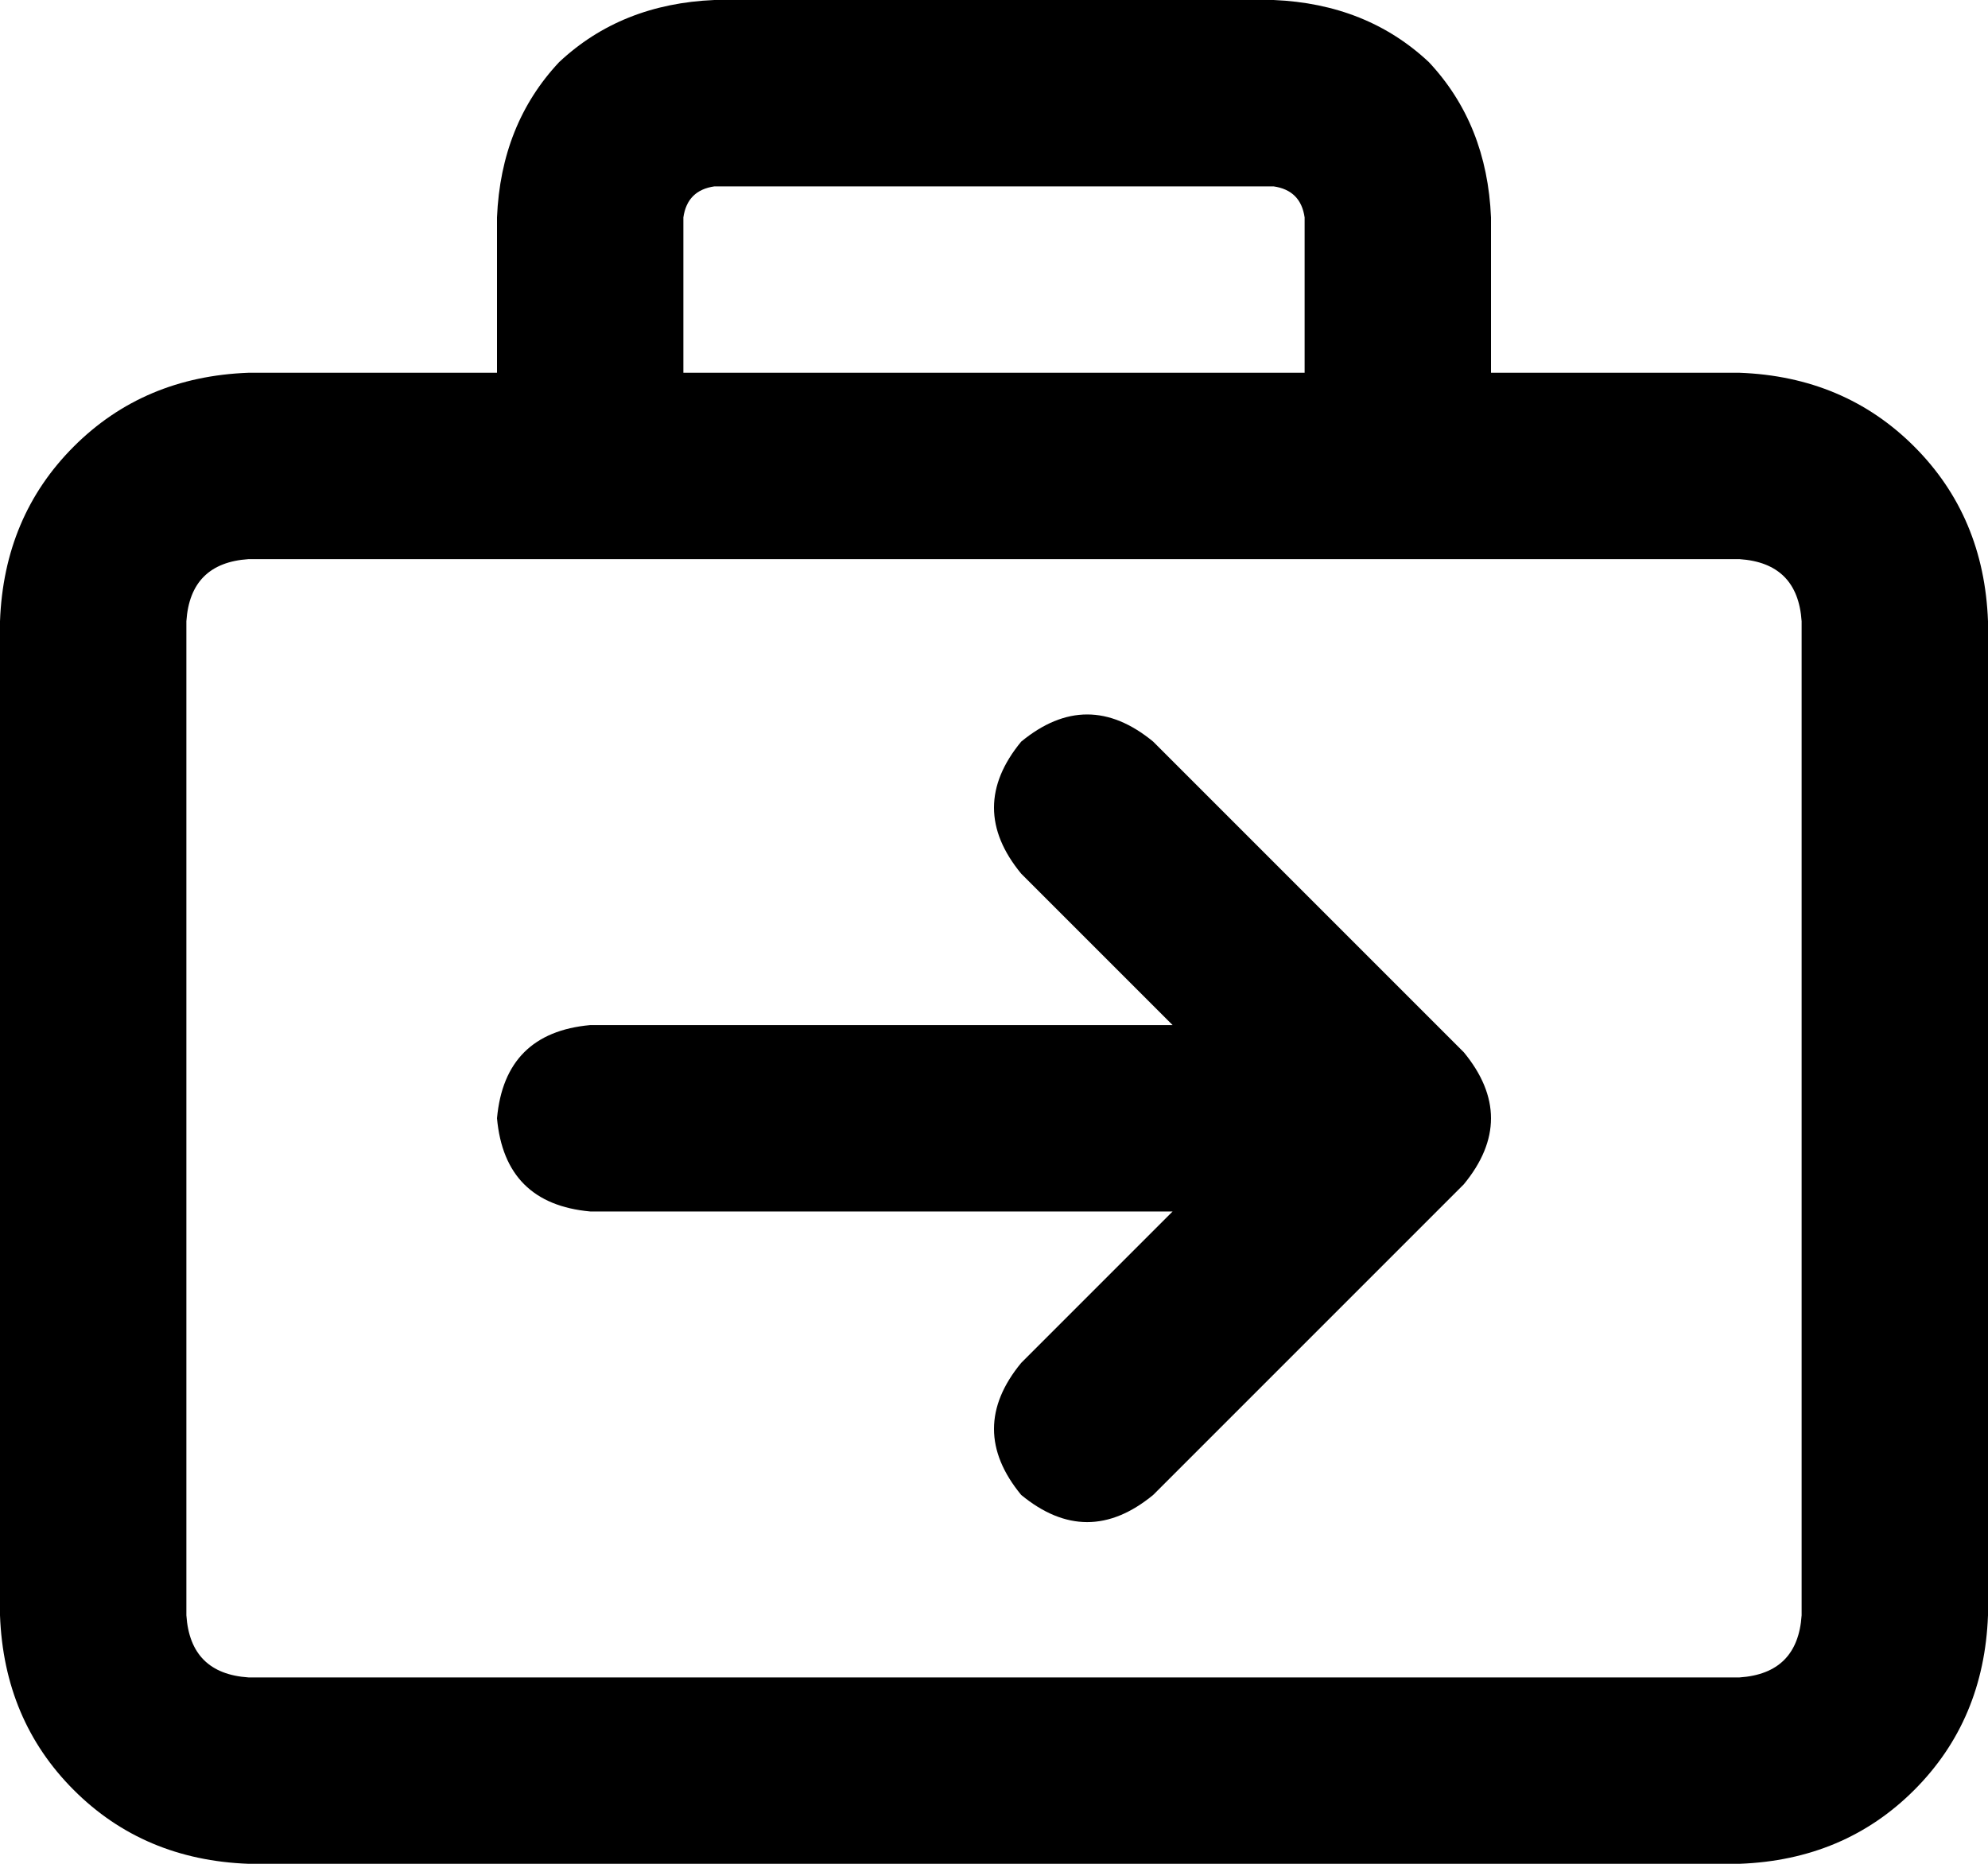 <svg xmlns="http://www.w3.org/2000/svg" viewBox="0 0 512 480">
    <path d="M 184 48 L 328 48 Q 335 49 336 56 L 336 96 L 176 96 L 176 56 Q 177 49 184 48 L 184 48 Z M 128 56 L 128 96 L 64 96 Q 37 97 19 115 Q 1 133 0 160 L 0 416 Q 1 443 19 461 Q 37 479 64 480 L 448 480 Q 475 479 493 461 Q 511 443 512 416 L 512 160 Q 511 133 493 115 Q 475 97 448 96 L 384 96 L 384 56 Q 383 32 368 16 Q 352 1 328 0 L 184 0 Q 160 1 144 16 Q 129 32 128 56 L 128 56 Z M 152 144 L 360 144 L 448 144 Q 463 145 464 160 L 464 416 Q 463 431 448 432 L 64 432 Q 49 431 48 416 L 48 160 Q 49 145 64 144 L 152 144 L 152 144 Z M 297 191 Q 280 177 263 191 Q 249 208 263 225 L 302 264 L 152 264 Q 130 266 128 288 Q 130 310 152 312 L 302 312 L 263 351 Q 249 368 263 385 Q 280 399 297 385 L 377 305 Q 391 288 377 271 L 297 191 L 297 191 Z"/>
</svg>
